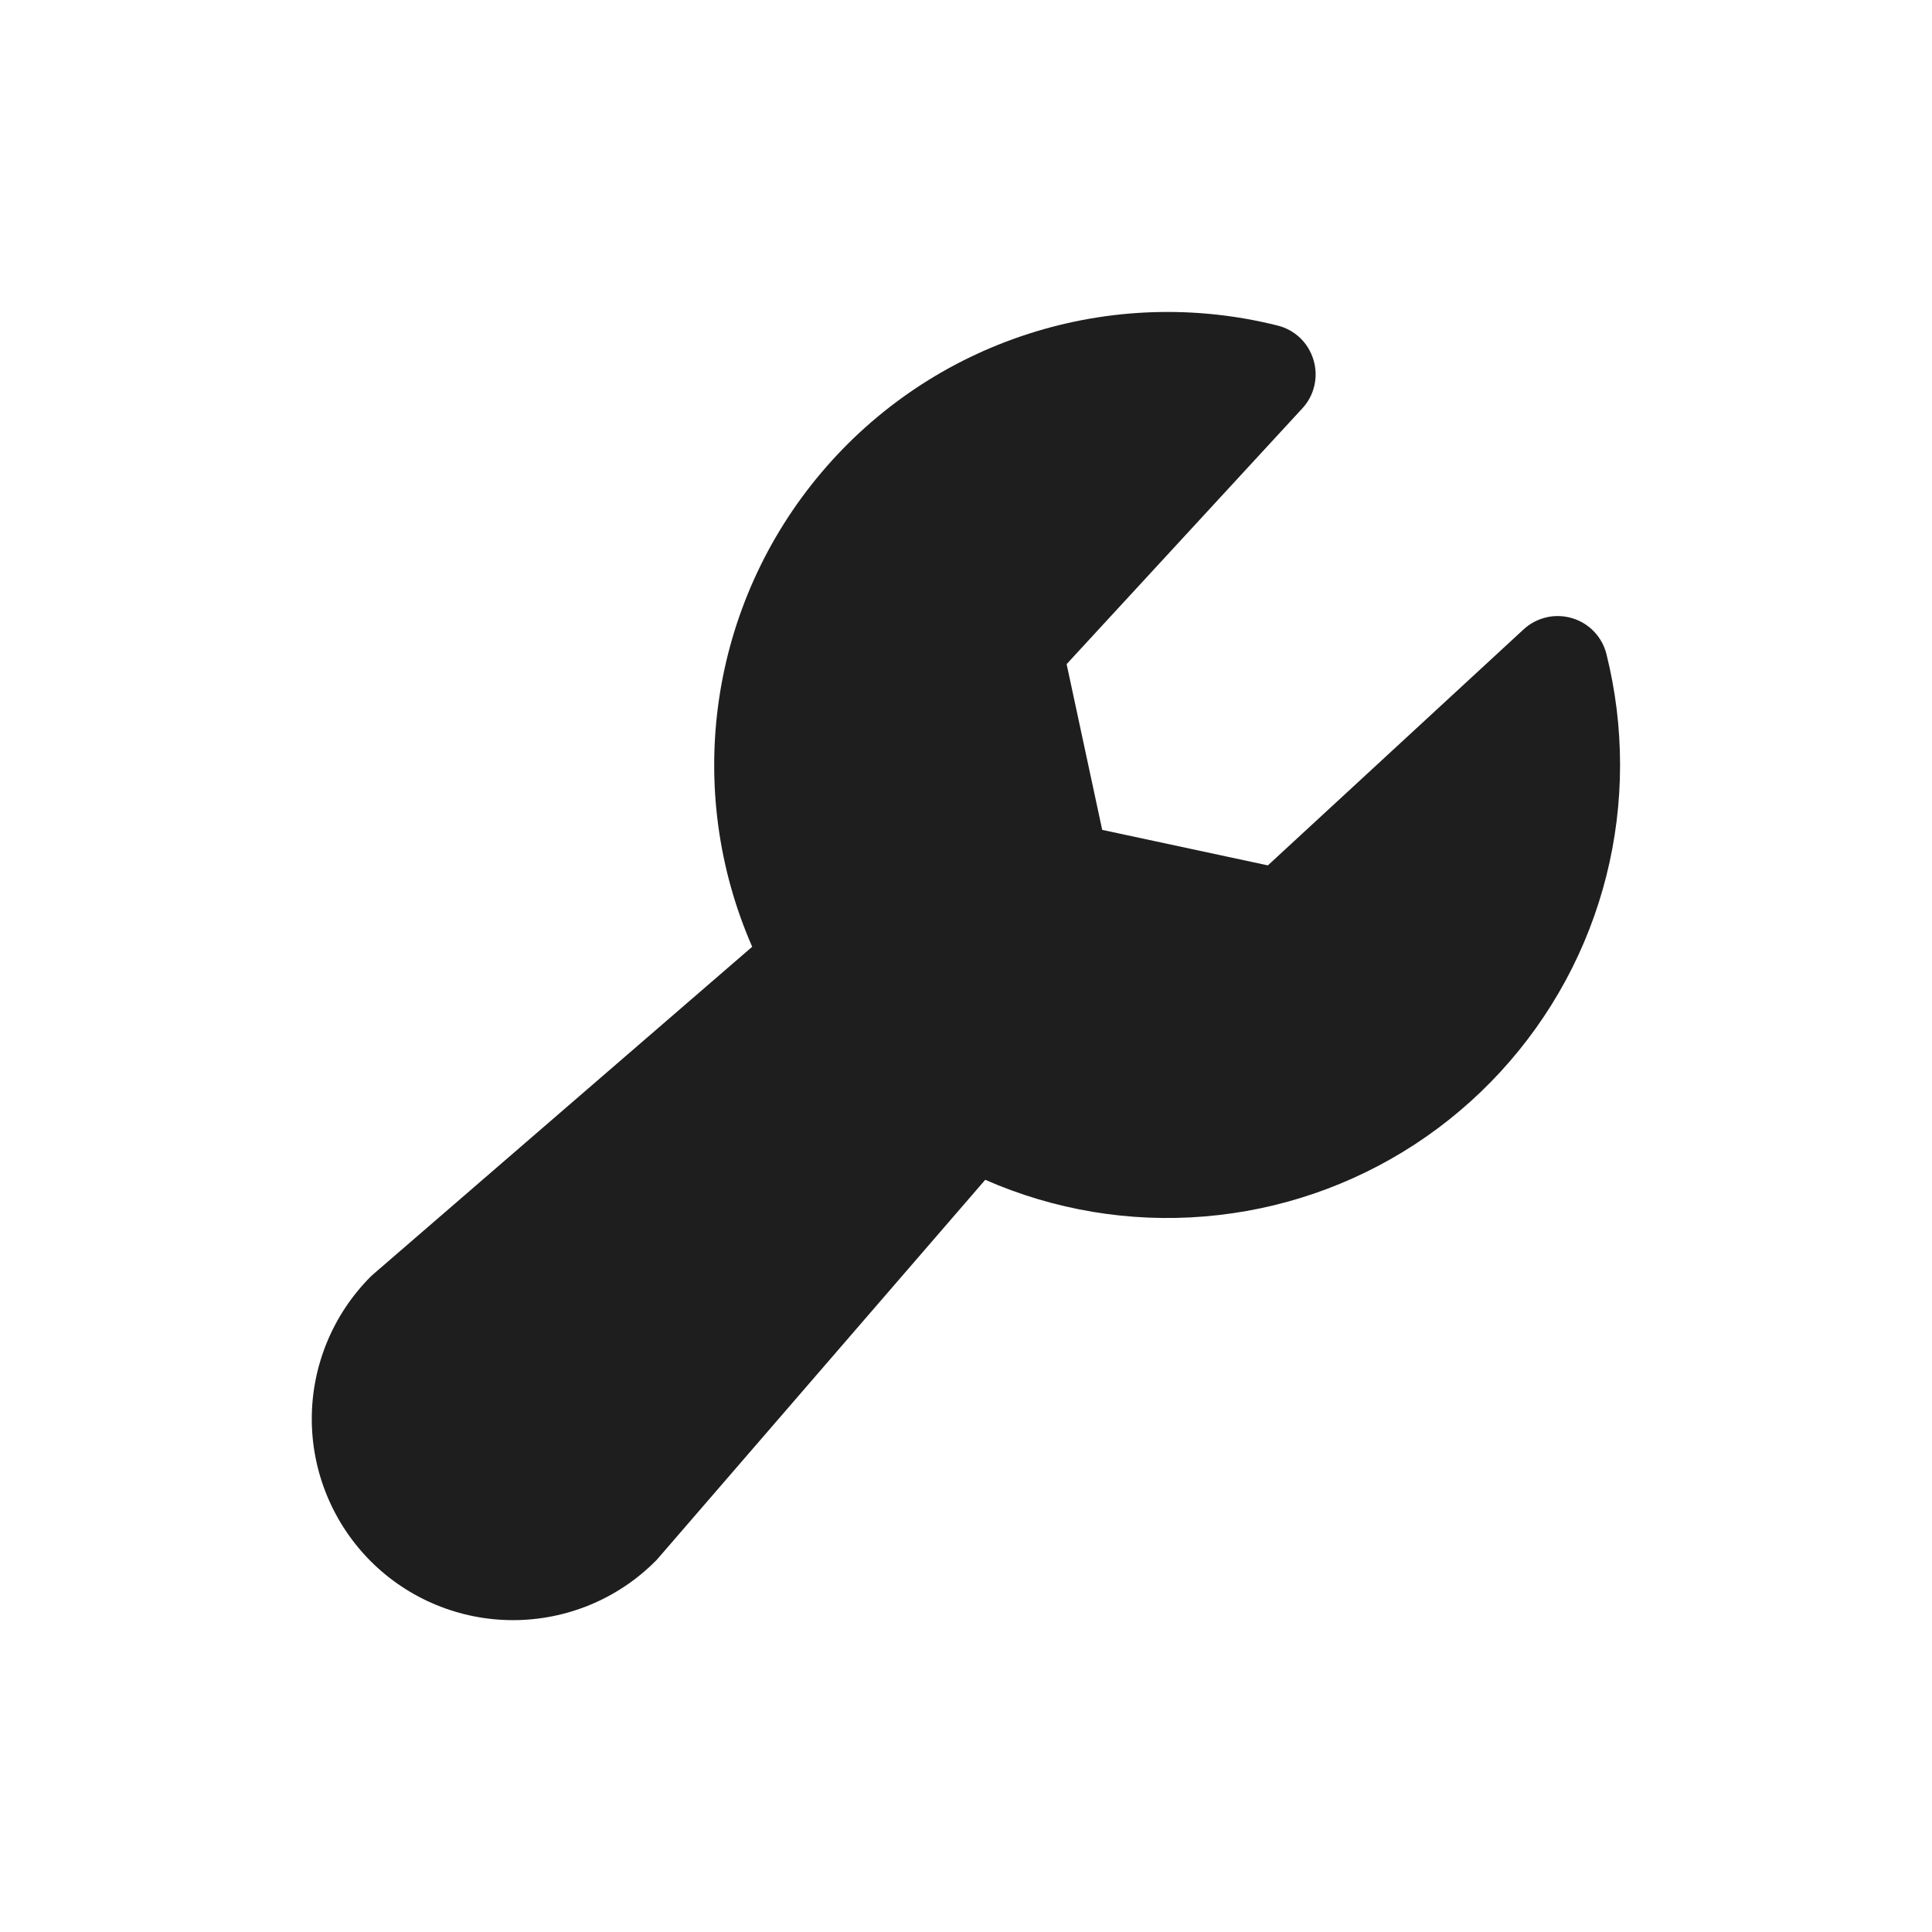 <svg width="24" height="24" viewBox="0 0 24 24" fill="none" xmlns="http://www.w3.org/2000/svg">
<path d="M20.125 9.5C20.126 10.435 19.894 11.357 19.449 12.18C19.004 13.002 18.361 13.702 17.578 14.214C16.795 14.726 15.897 15.034 14.965 15.111C14.033 15.189 13.096 15.032 12.239 14.656L8.172 19.361C8.163 19.372 8.152 19.384 8.141 19.394C7.673 19.863 7.037 20.126 6.373 20.126C5.71 20.126 5.074 19.863 4.605 19.394C4.137 18.925 3.873 18.289 3.873 17.626C3.873 16.963 4.137 16.327 4.605 15.858C4.616 15.848 4.627 15.837 4.639 15.827L9.344 11.761C8.922 10.797 8.779 9.734 8.931 8.692C9.083 7.651 9.524 6.673 10.204 5.87C10.883 5.066 11.774 4.469 12.776 4.147C13.777 3.824 14.85 3.788 15.87 4.044C15.976 4.07 16.072 4.123 16.151 4.198C16.229 4.273 16.286 4.368 16.317 4.472C16.348 4.576 16.352 4.686 16.327 4.791C16.303 4.897 16.251 4.995 16.177 5.074L13.25 8.25L13.692 10.309L15.75 10.75L18.926 7.819C19.006 7.745 19.103 7.694 19.209 7.669C19.314 7.644 19.424 7.648 19.529 7.679C19.633 7.71 19.727 7.767 19.802 7.846C19.877 7.924 19.93 8.021 19.956 8.126C20.068 8.575 20.125 9.037 20.125 9.5Z" fill="#1E1E1E"/>
</svg>
